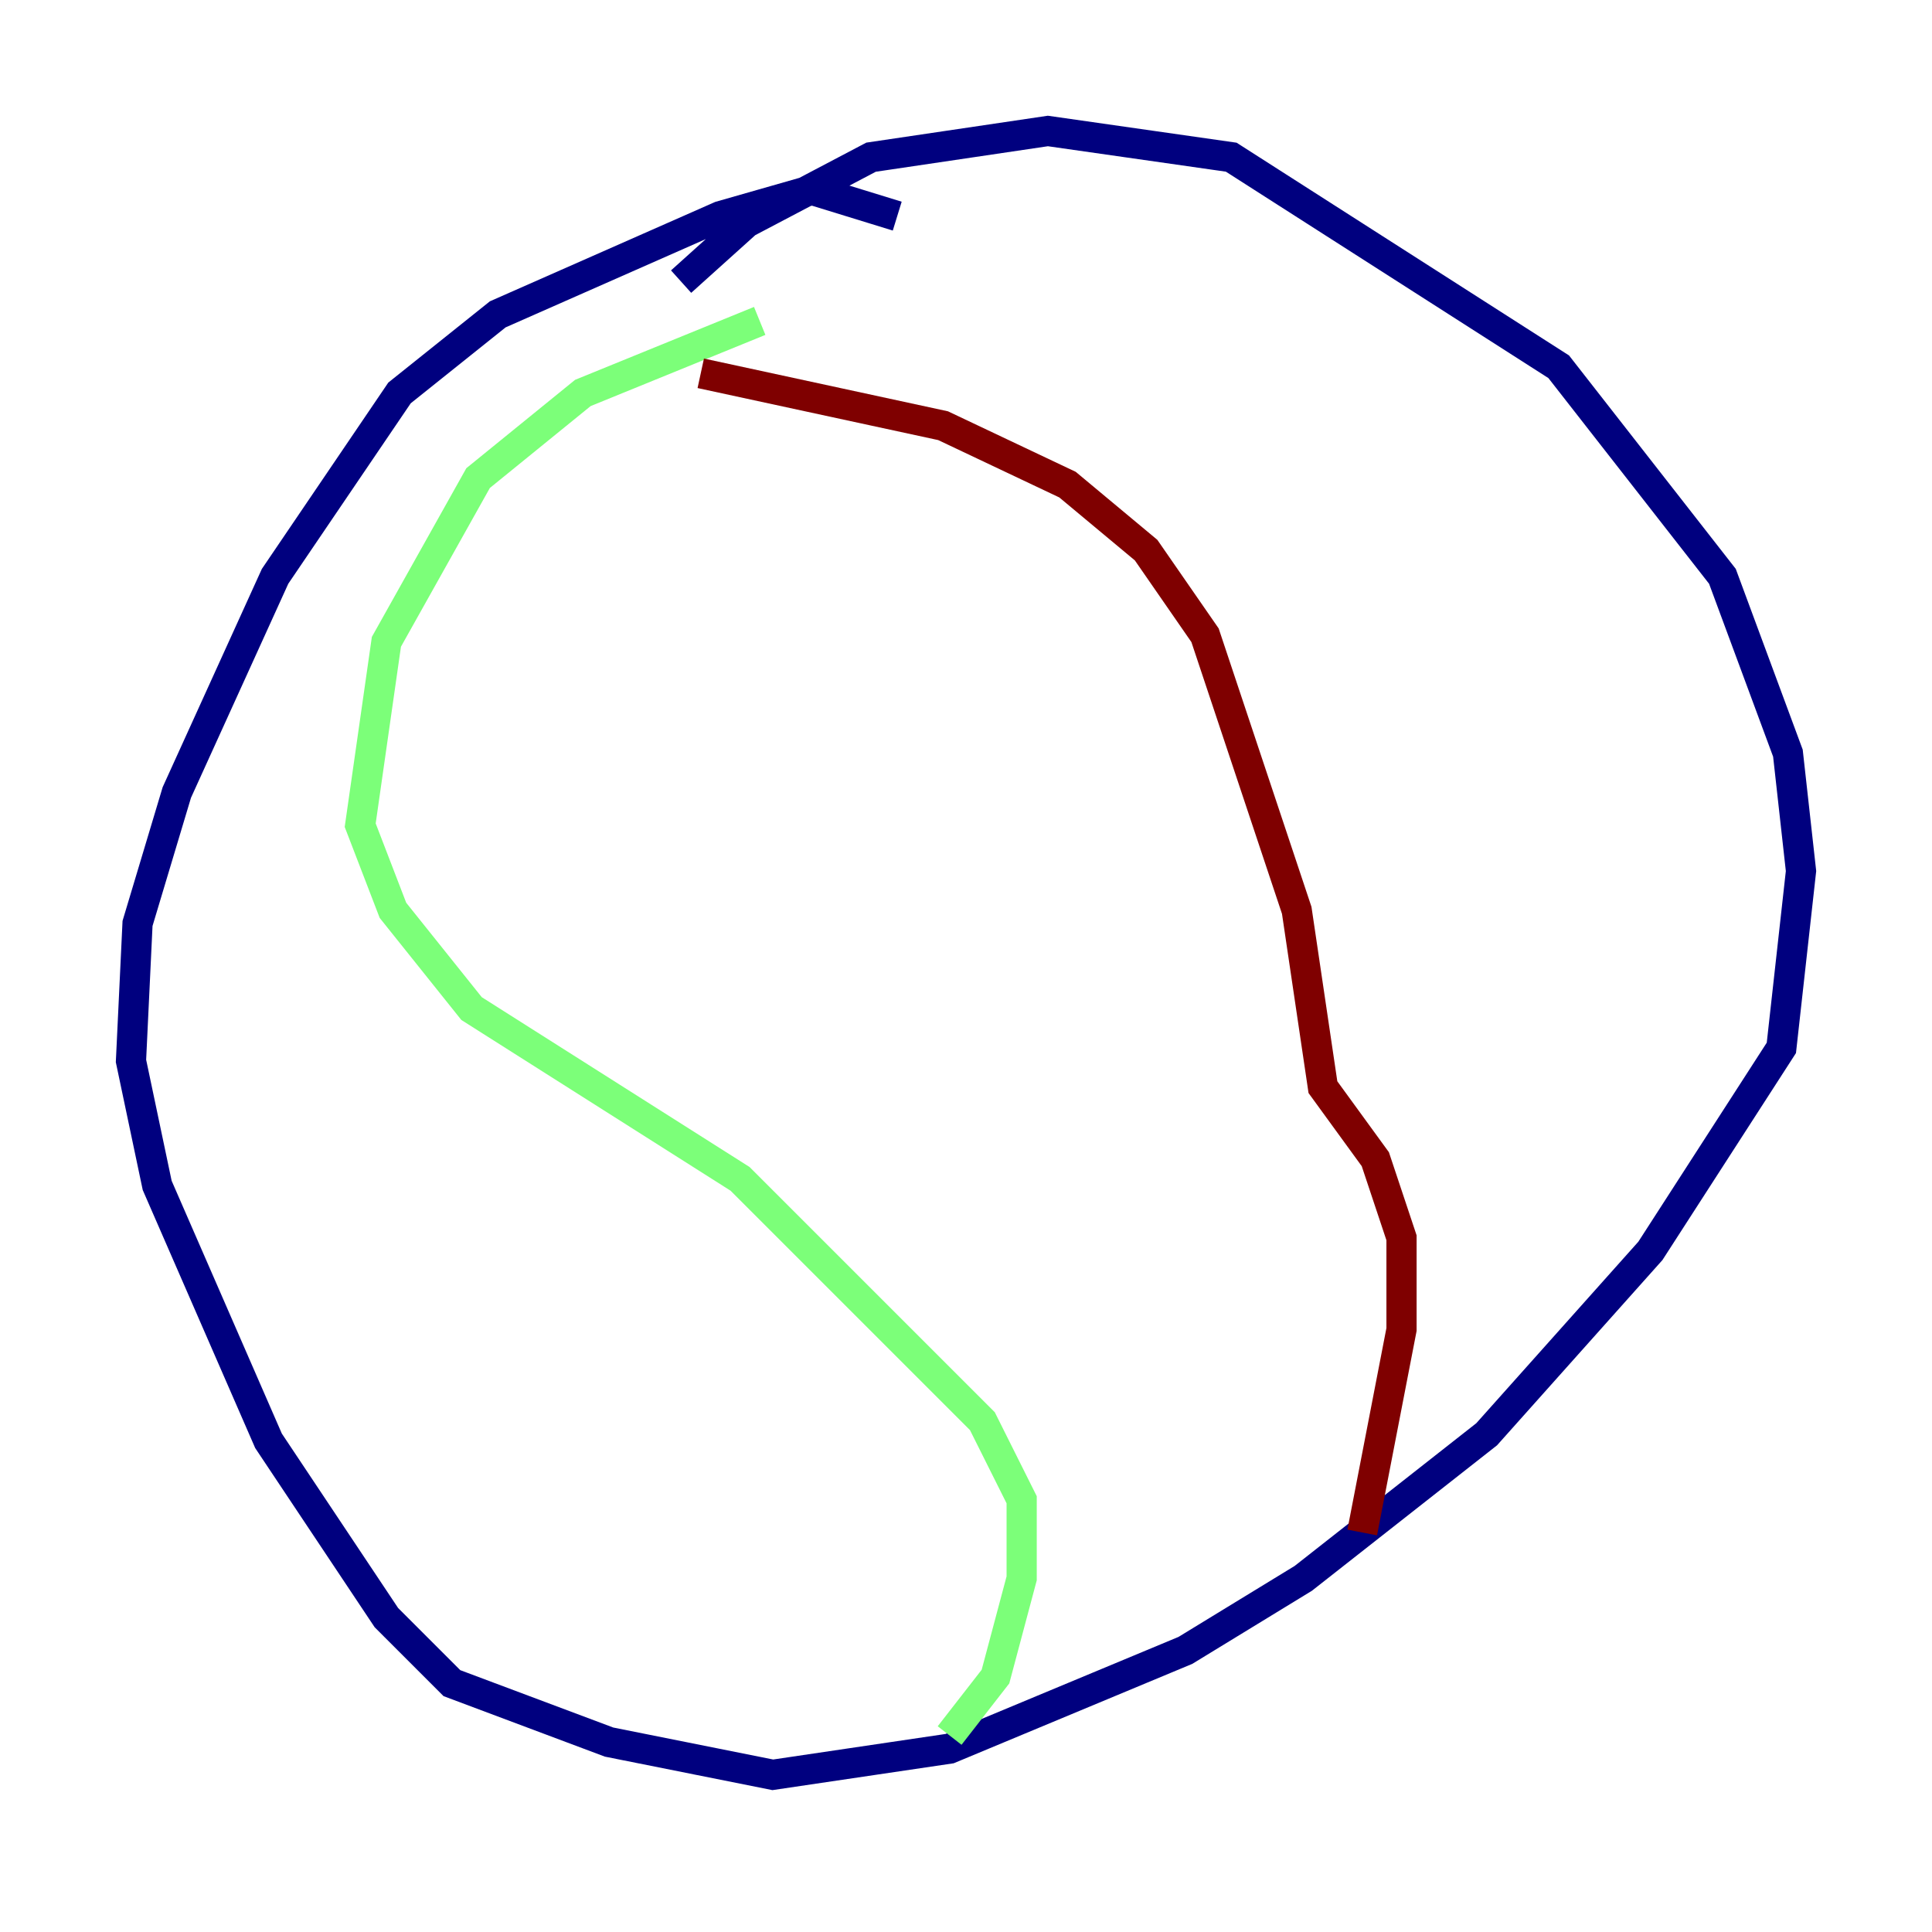 <?xml version="1.0" encoding="utf-8" ?>
<svg baseProfile="tiny" height="128" version="1.2" viewBox="0,0,128,128" width="128" xmlns="http://www.w3.org/2000/svg" xmlns:ev="http://www.w3.org/2001/xml-events" xmlns:xlink="http://www.w3.org/1999/xlink"><defs /><polyline fill="none" points="59.444,14.319 53.803,12.583 47.729,14.319 32.976,20.827 26.468,26.034 18.224,38.183 11.715,52.502 9.112,61.18 8.678,70.291 10.414,78.536 17.79,95.458 25.6,107.173 29.939,111.512 40.352,115.417 51.2,117.586 62.915,115.851 78.536,109.342 86.346,104.57 98.495,95.024 109.342,82.875 118.02,69.424 119.322,57.709 118.454,49.898 114.115,38.183 103.268,24.298 81.573,10.414 69.424,8.678 57.709,10.414 49.464,14.752 45.125,18.658" stroke="#00007f" stroke-width="2" /><polyline fill="none" points="50.332,21.261 38.617,26.034 31.675,31.675 25.6,42.522 23.864,54.671 26.034,60.312 31.241,66.82 49.031,78.102 65.085,94.156 67.688,99.363 67.688,104.57 65.953,111.078 62.915,114.983" stroke="#7cff79" stroke-width="2" /><polyline fill="none" points="46.427,24.732 62.481,28.203 70.725,32.108 75.932,36.447 79.837,42.088 85.912,60.312 87.647,72.027 91.119,76.8 92.854,82.007 92.854,88.081 90.251,101.532" stroke="#7f0000" stroke-width="2" /></svg>